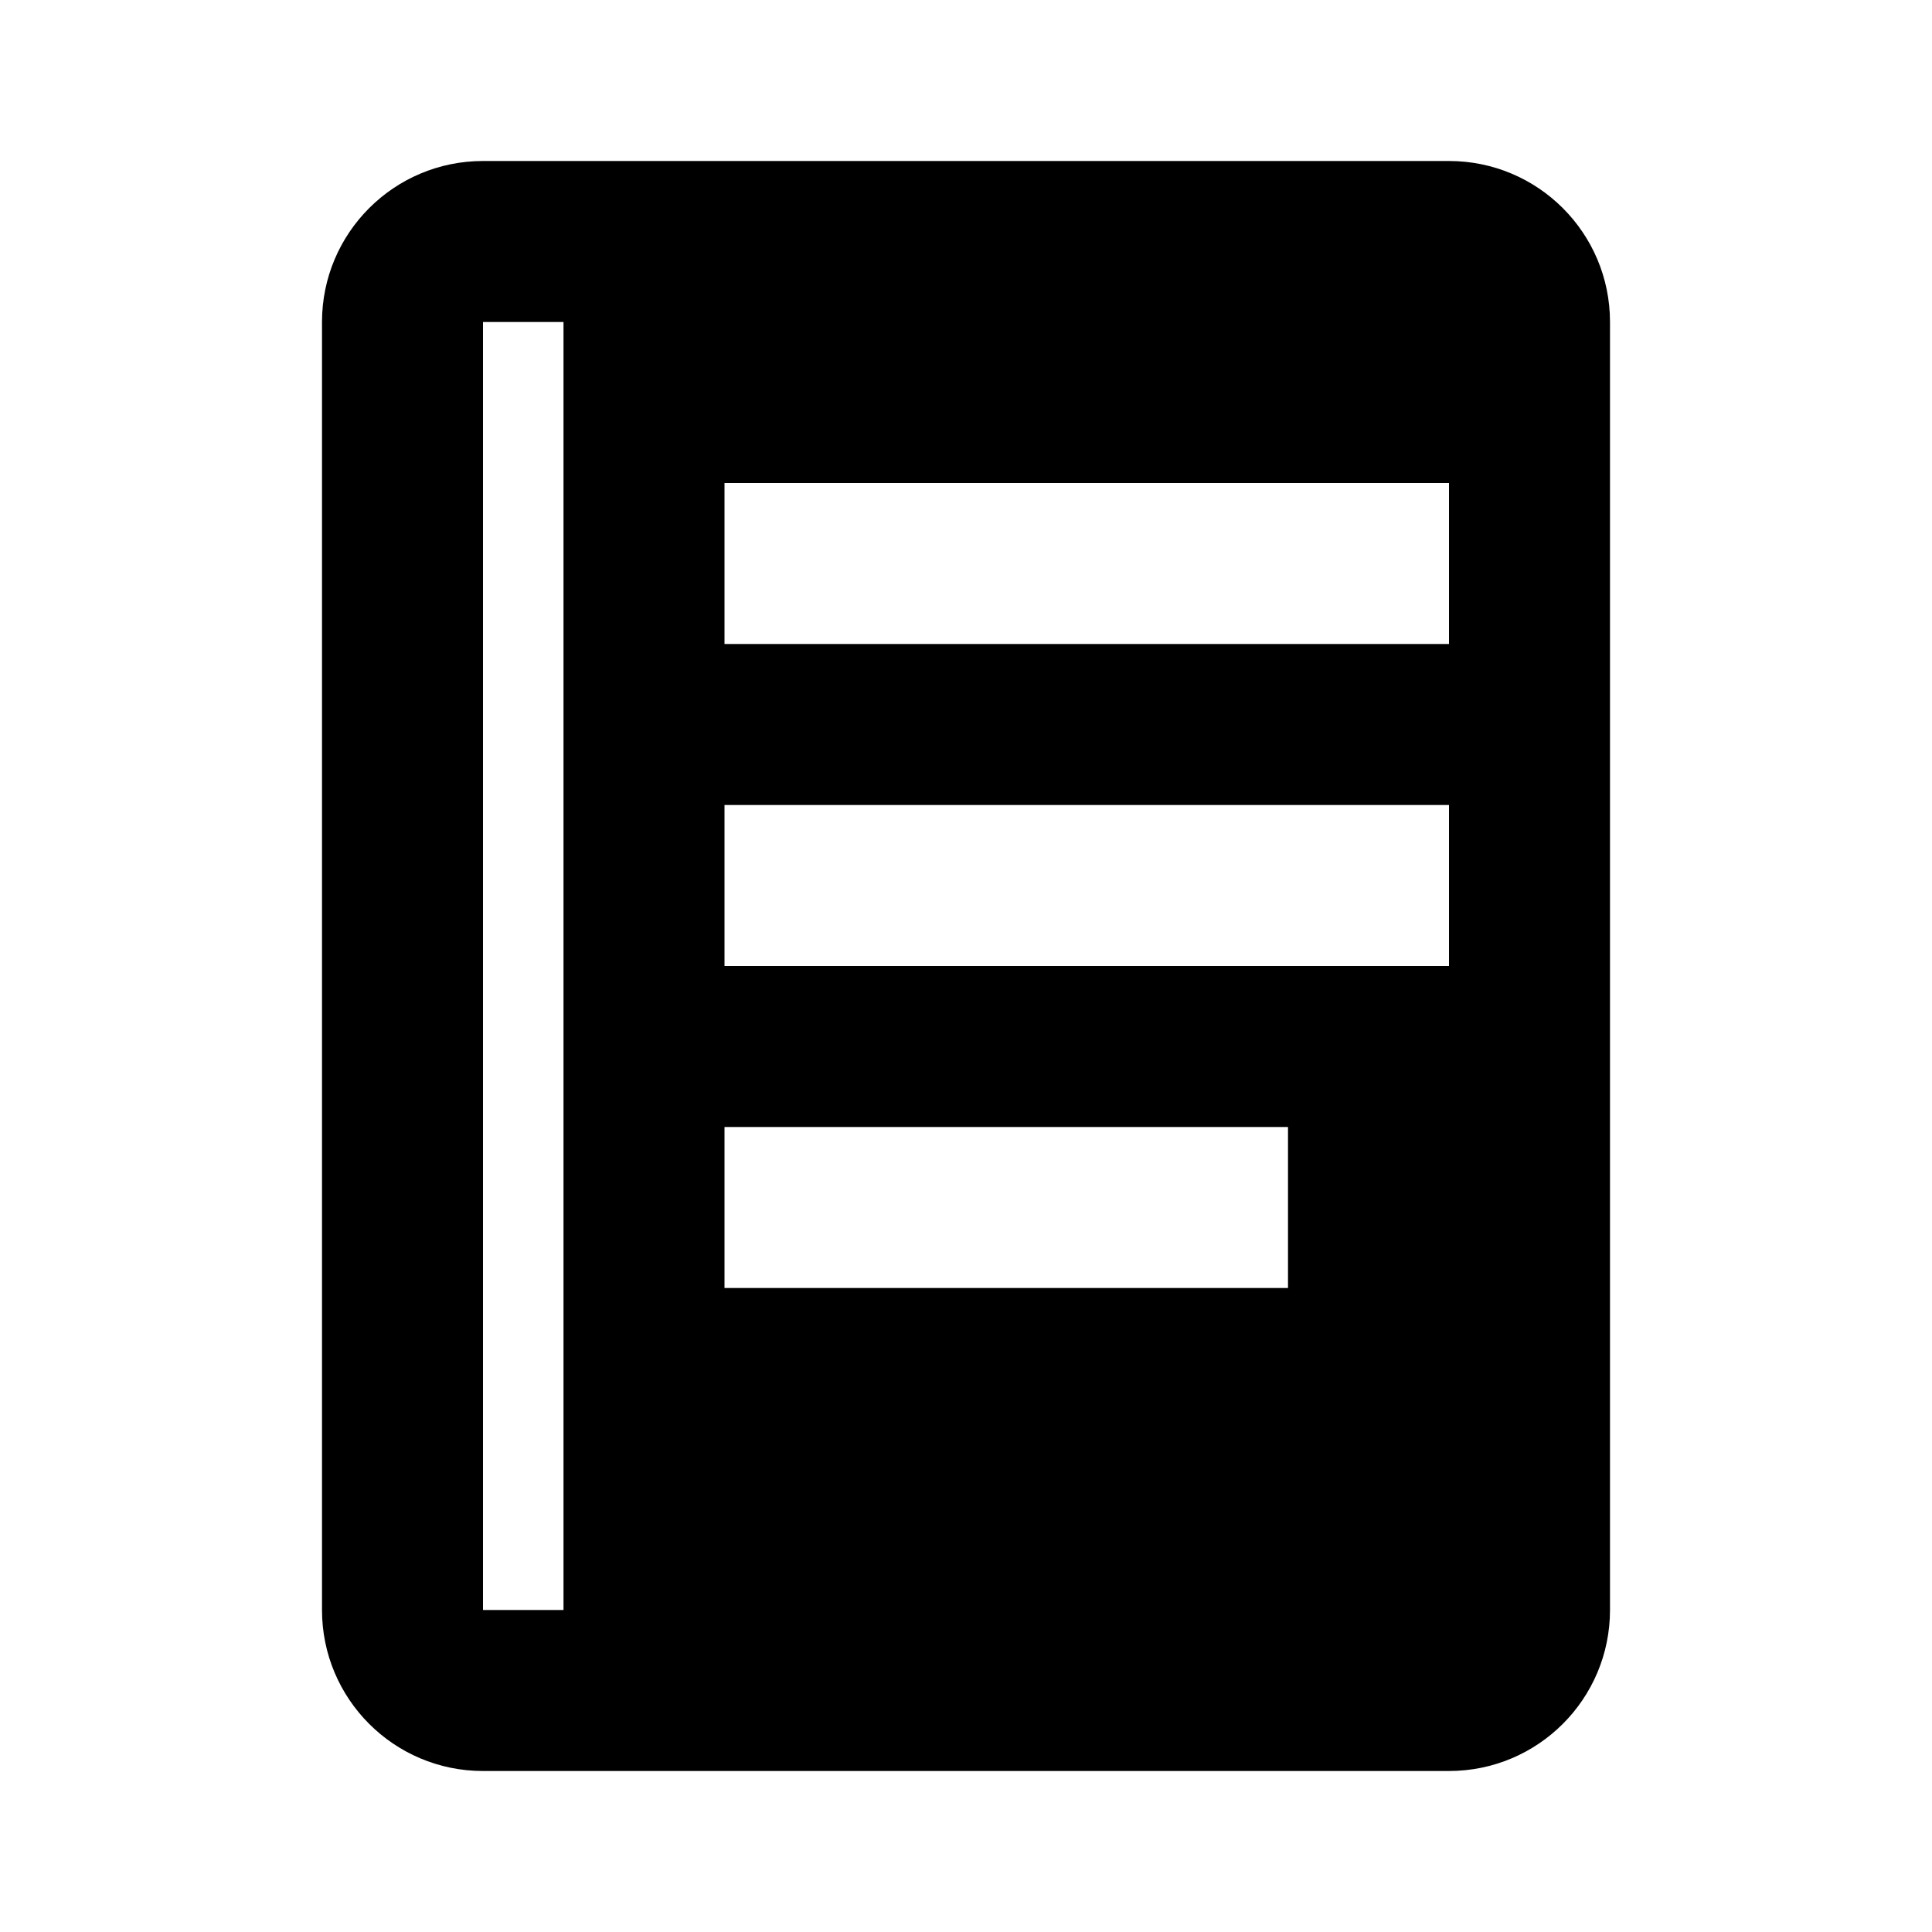 <svg xmlns="http://www.w3.org/2000/svg" viewBox="0 0 24 24" fill="currentColor">
  <path d="M6 2C4.895 2 4 2.895 4 4V20C4 21.105 4.895 22 6 22H18C19.105 22 20 21.105 20 20V4C20 2.895 19.105 2 18 2H6ZM6 4H7V20H6V4ZM9 6H18V8H9V6ZM9 10H18V12H9V10ZM9 14H16V16H9V14Z" />
</svg>
